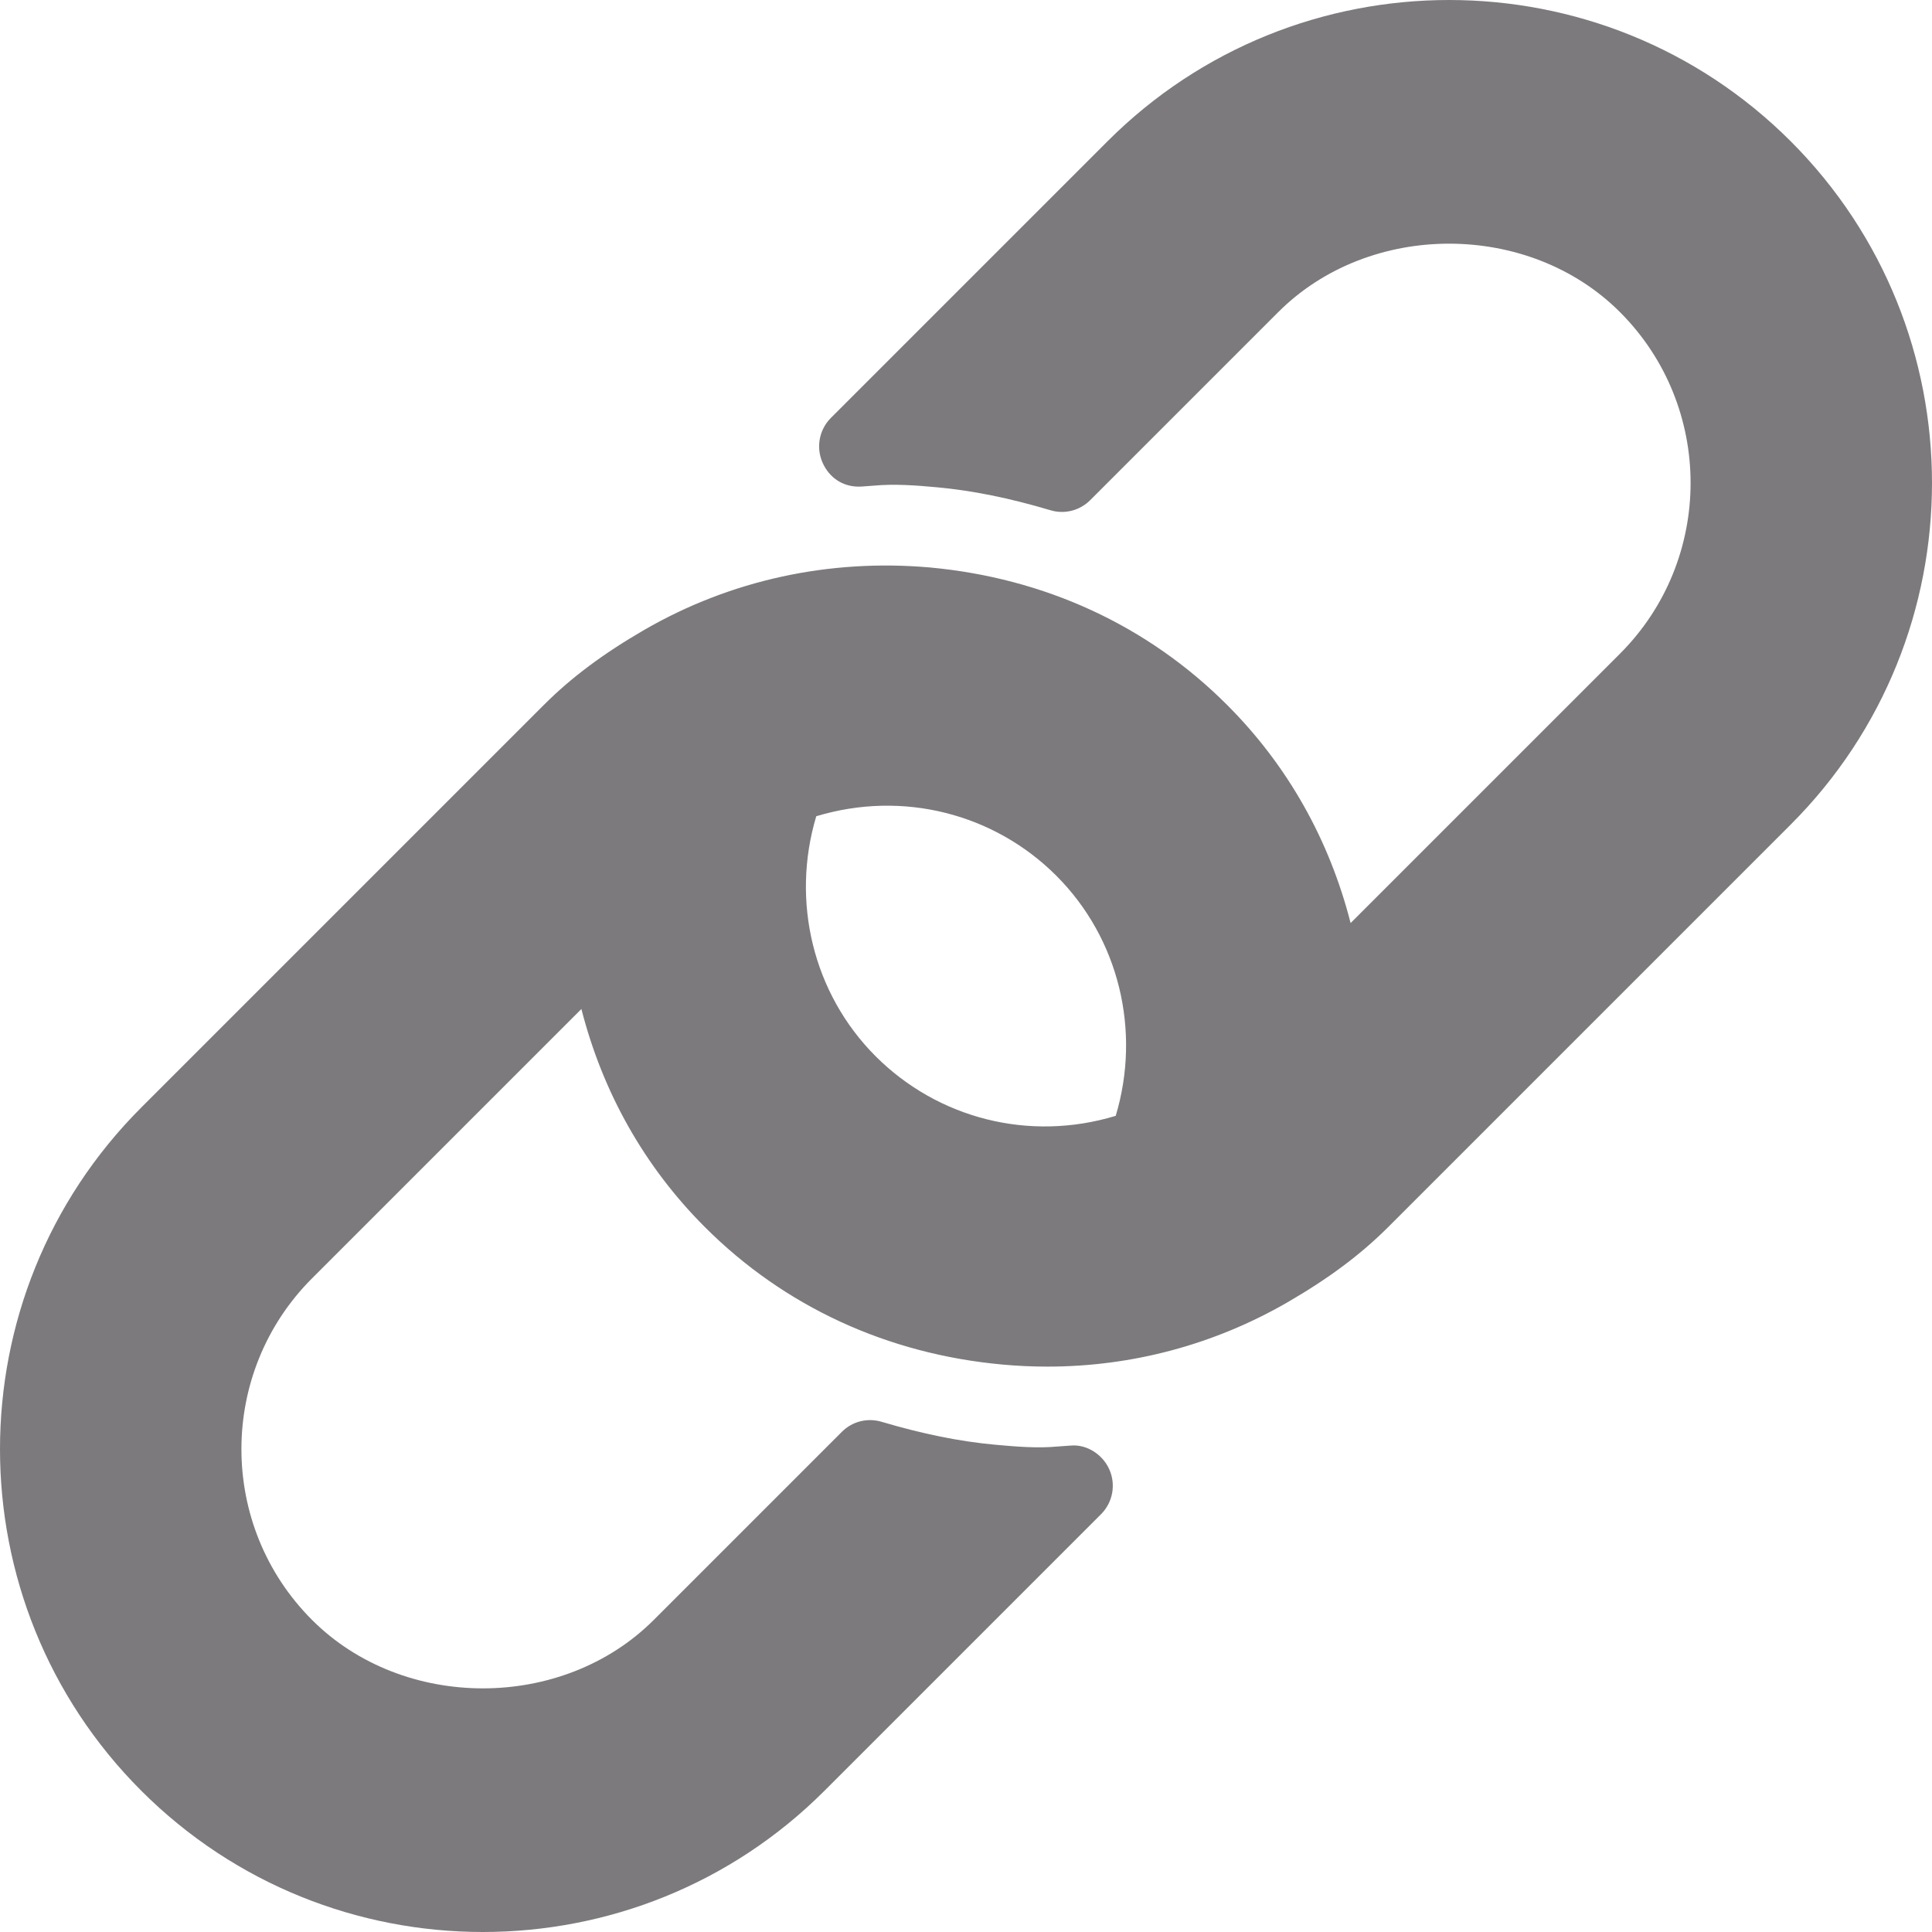 <?xml version="1.0" encoding="iso-8859-1"?>
<!-- Generator: Adobe Illustrator 19.0.0, SVG Export Plug-In . SVG Version: 6.00 Build 0)  -->
<svg xmlns="http://www.w3.org/2000/svg" xmlns:xlink="http://www.w3.org/1999/xlink" version="1.1" id="Capa_1" x="0px" y="0px" viewBox="0 0 512 512" style="enable-background:new 0 0 512 512;" xml:space="preserve" width="512px" height="512px">
<g>
	<g>
		<path d="M474.562,37.446c-49.928-49.928-131.135-49.928-181.063,0L220.2,110.744c-3.115,3.115-3.991,7.825-2.219,11.846    c1.771,4.032,5.522,6.616,10.252,6.356l3.251-0.24c5.533-0.51,11.19-0.094,16.785,0.427c9.388,0.854,19.223,2.844,30.08,6.074    c3.772,1.156,7.825,0.094,10.586-2.678l49.824-49.824c24.172-24.172,66.37-24.172,90.542,0c24.964,24.964,24.964,65.577,0,90.541    l-71.375,71.374c-5.617-22.019-16.668-41.752-32.733-57.809c-21.026-21.036-48.293-33.633-78.852-36.435    c-26.527-2.313-52.669,3.303-75.559,16.525c-10.93,6.335-19.4,12.659-26.652,19.911L37.438,293.503    c-49.918,49.917-49.918,131.144,0,181.061C62.403,499.528,95.181,512,127.97,512c32.789,0,65.567-12.472,90.532-37.435    l73.278-73.277c3.105-3.105,3.991-7.793,2.23-11.815c-1.761-4.022-5.97-6.731-10.18-6.387l-3.386,0.24    c-5.449,0.531-11.096,0.052-16.712-0.458c-9.367-0.854-19.213-2.844-30.09-6.074c-3.793-1.136-7.814-0.094-10.575,2.688    l-49.824,49.824c-24.172,24.172-66.37,24.172-90.542,0c-24.964-24.964-24.964-65.577,0-90.541l71.375-71.374    c5.617,22.019,16.668,41.752,32.733,57.808c21.036,21.036,48.303,33.633,78.862,36.425c3.98,0.365,7.95,0.542,11.909,0.542    c22.391,0,44.187-5.814,63.64-17.056c10.93-6.335,19.4-12.659,26.652-19.911l106.692-106.691    C524.479,168.59,524.479,87.363,474.562,37.446z M295.679,295.709c-23.009,6.991-47.184,0.646-63.611-15.772    c-16.656-16.656-22.488-41.152-15.75-63.626c23.051-6.956,47.205-0.639,63.615,15.761    C296.592,248.731,302.421,273.232,295.679,295.709z" fill="#7c7a7d"/>
	</g>
</g>
<g>
</g>
<g>
</g>
<g>
</g>
<g>
</g>
<g>
</g>
<g>
</g>
<g>
</g>
<g>
</g>
<g>
</g>
<g>
</g>
<g>
</g>
<g>
</g>
<g>
</g>
<g>
</g>
<g>
</g>
</svg>
